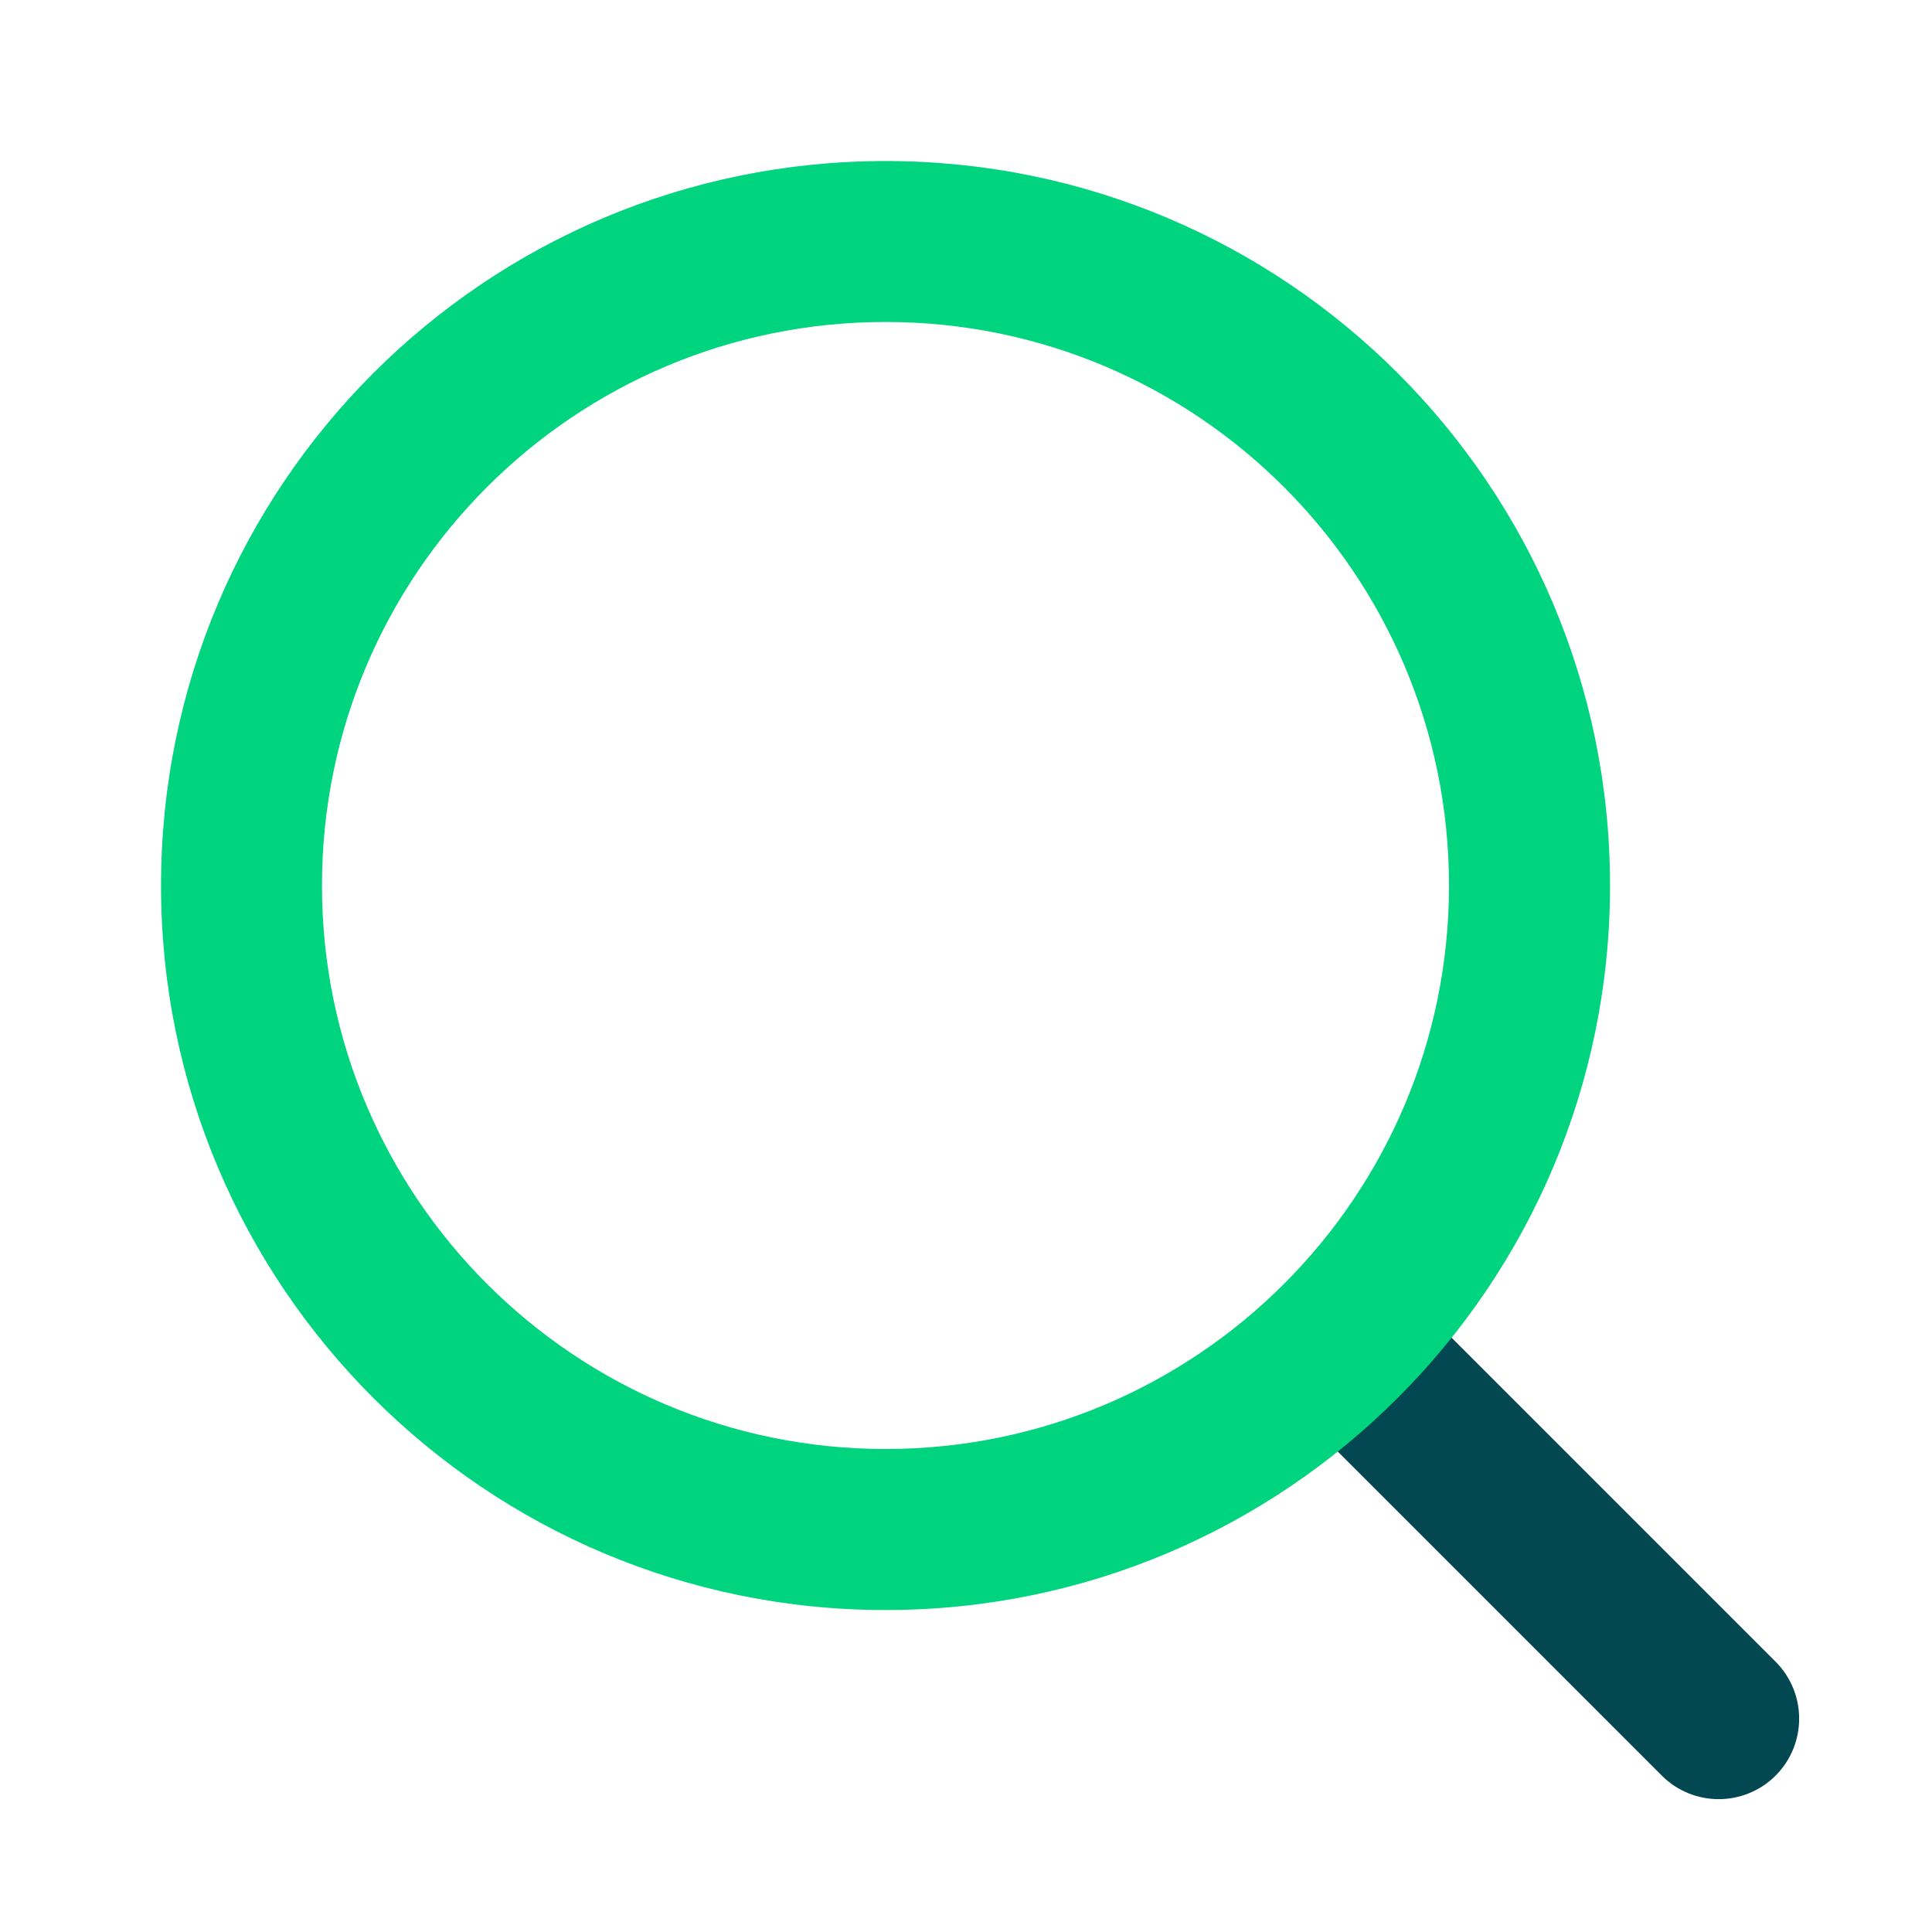 <svg xmlns="http://www.w3.org/2000/svg" width="20" height="20" viewBox="0 0 20 20" fill="none">
    <path fill-rule="evenodd" clip-rule="evenodd" d="M13.578 13.577C13.903 13.252 14.431 13.252 14.756 13.577L18.381 17.202C18.706 17.528 18.706 18.055 18.381 18.381C18.055 18.706 17.528 18.706 17.203 18.381L13.578 14.756C13.252 14.431 13.252 13.903 13.578 13.577Z" fill="#024751"/>
    <path fill-rule="evenodd" clip-rule="evenodd" d="M9.167 3.333C5.945 3.333 3.333 5.945 3.333 9.167C3.333 12.388 5.945 15 9.167 15C12.388 15 15 12.388 15 9.167C15 5.945 12.388 3.333 9.167 3.333ZM1.667 9.167C1.667 5.025 5.024 1.667 9.167 1.667C13.309 1.667 16.667 5.025 16.667 9.167C16.667 13.309 13.309 16.667 9.167 16.667C5.024 16.667 1.667 13.309 1.667 9.167Z" fill="#00D47E"/>
</svg>